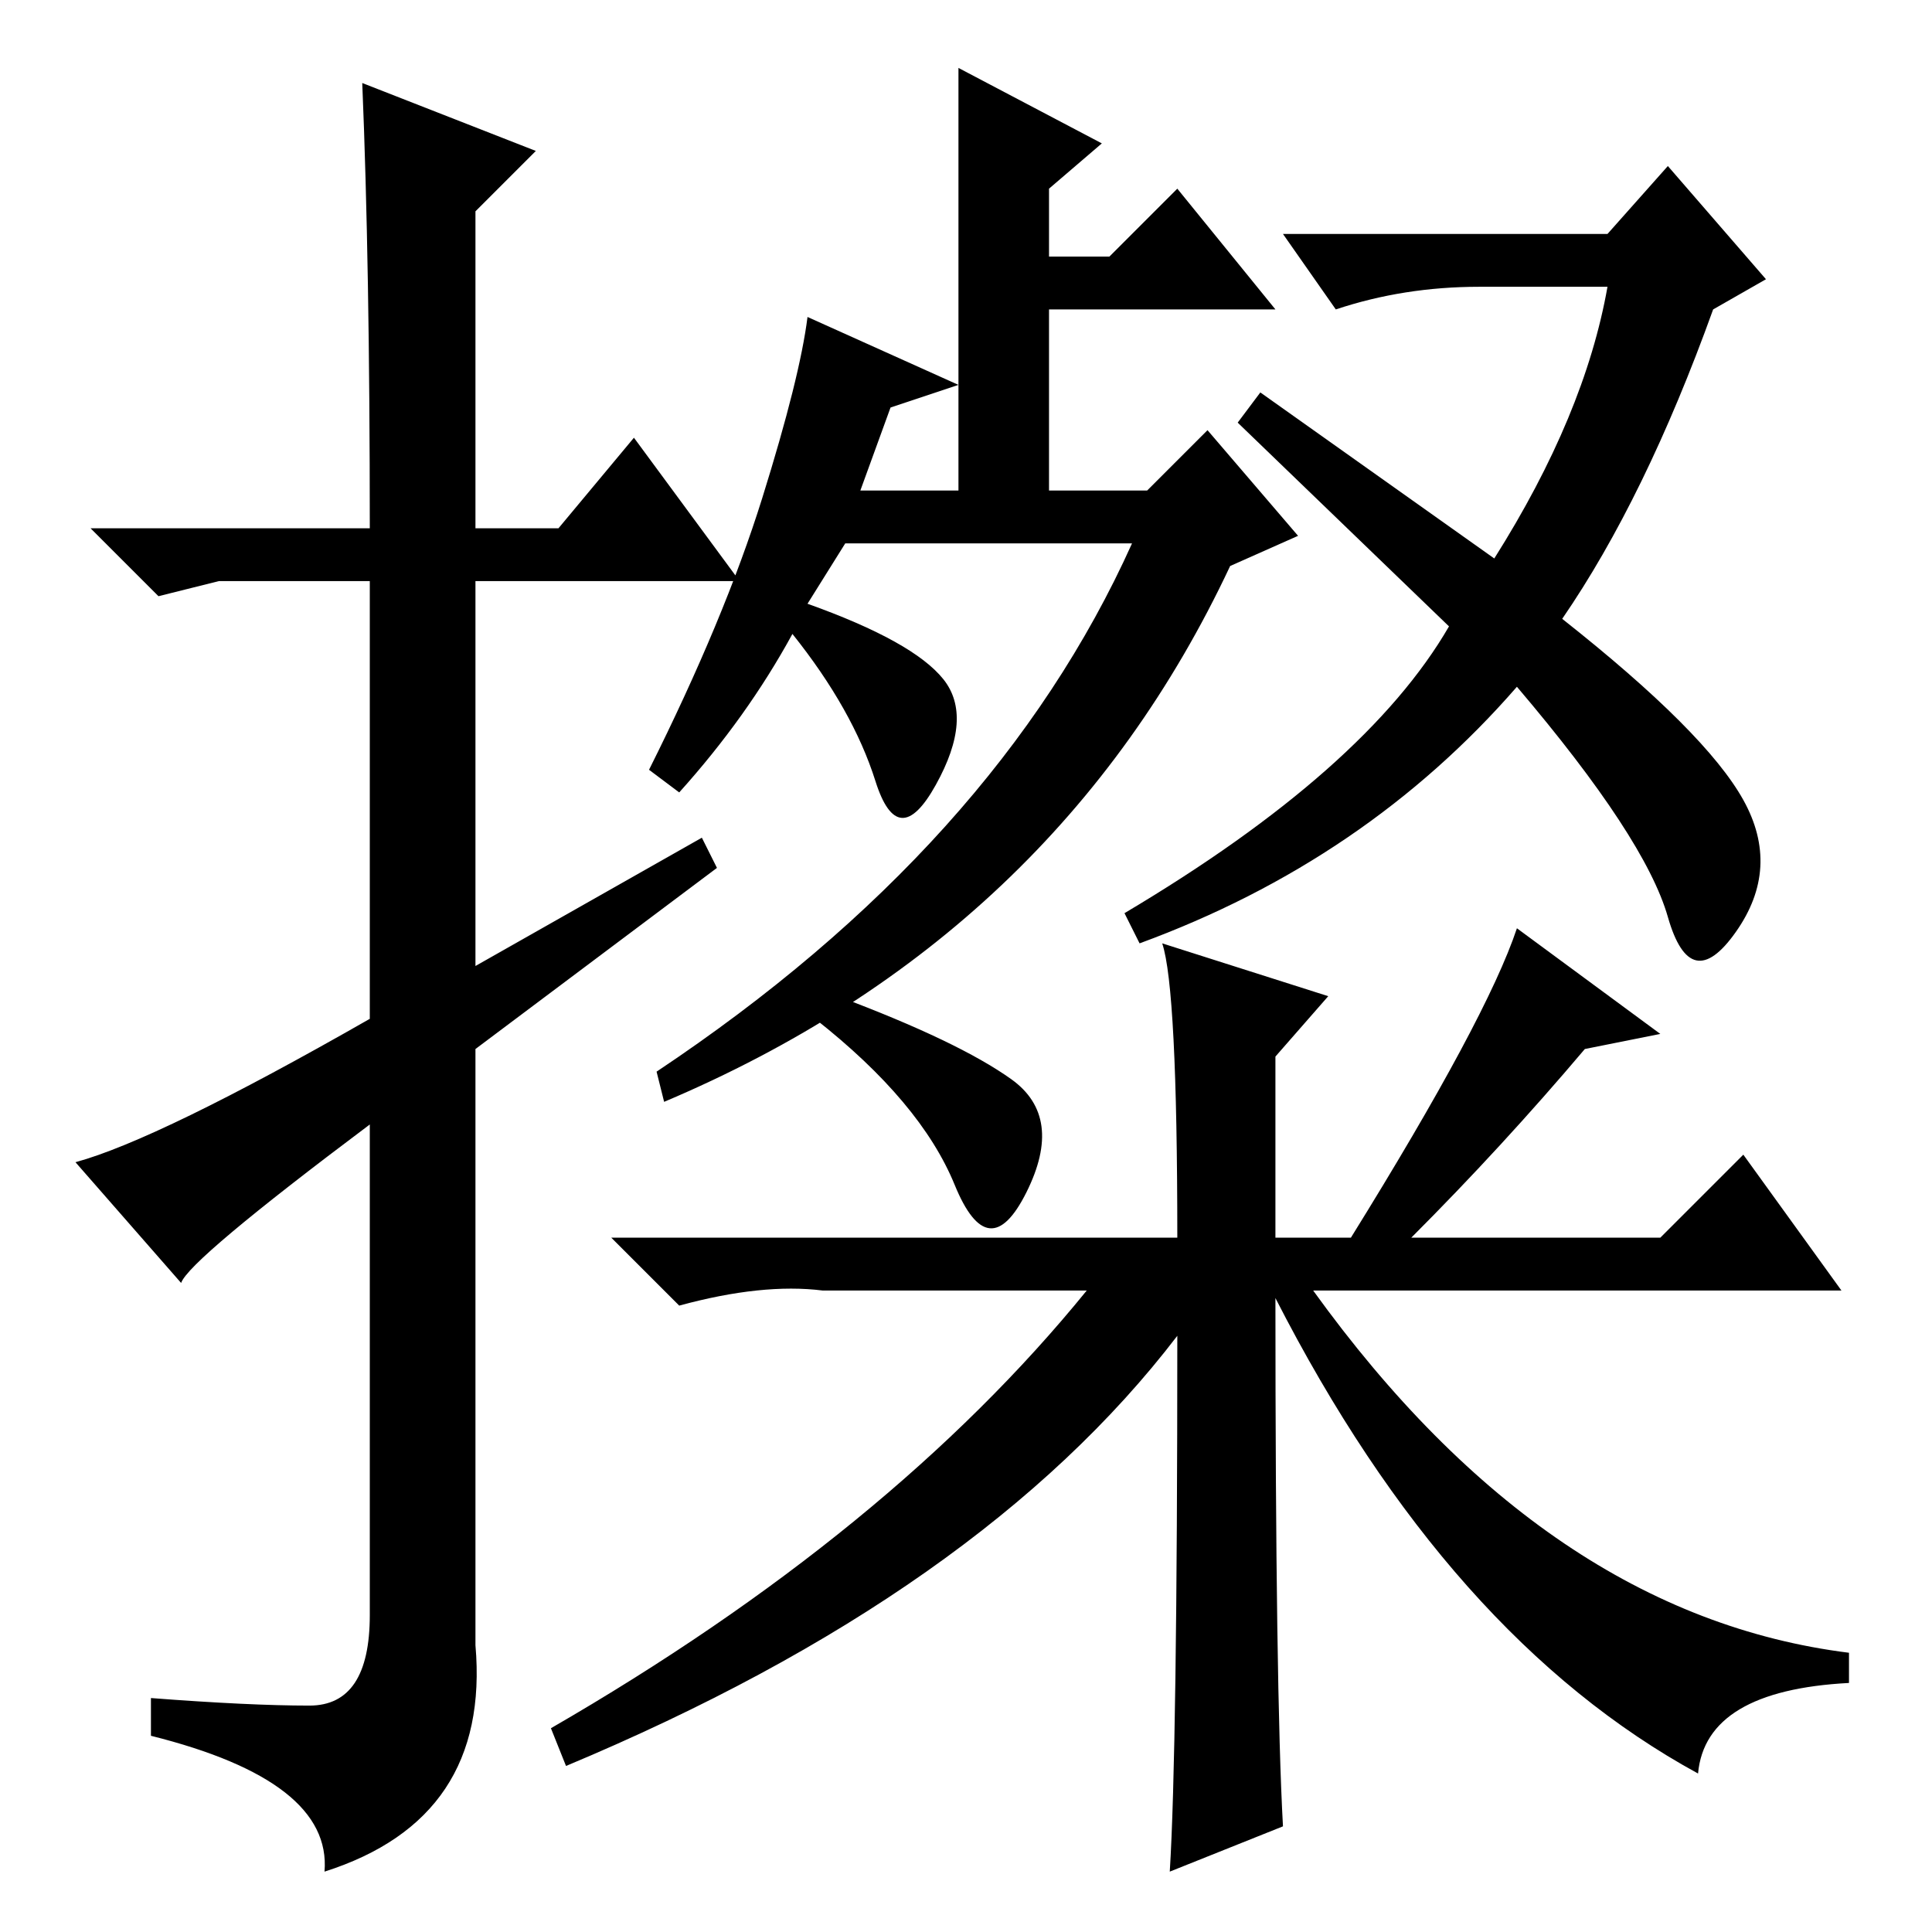 <?xml version="1.0" standalone="no"?>
<!DOCTYPE svg PUBLIC "-//W3C//DTD SVG 1.1//EN" "http://www.w3.org/Graphics/SVG/1.1/DTD/svg11.dtd" >
<svg xmlns="http://www.w3.org/2000/svg" xmlns:xlink="http://www.w3.org/1999/xlink" version="1.1" viewBox="0 -36 256 256">
  <g transform="matrix(1 0 0 -1 0 220)">
   <path fill="currentColor"
d="M48 245l23 -9l-8 -8v-42h11l10 12l14 -19h-35v-51l30 17l2 -4l-32 -24v-79q2 -23 -20 -30q1 12 -23 18v5q13 -1 21 -1t8 12v65q-24 -18 -25 -21l-14 16q11 3 39 19v58h-20l-8 -2l-9 9h37q0 35 -1 59zM118 202l-4 -11h13v56l19 -10l-7 -6v-9h8l9 9l13 -16h-30v-24h13l8 8
l12 -14l-9 -4q-23 -49 -75 -71l-1 4q45 30 63 70h-38l-5 -8q14 -5 18 -10t-1 -14t-8 0.5t-11 19.5q-6 -11 -15 -21l-4 3q10 20 15 36t6 24l20 -9zM134 113q7 -5 2 -15t-9.5 1t-18.5 22l3 3q16 -6 23 -11zM154 131l22 -7l-7 -8v-24h10q18 29 22 41l19 -14l-10 -2
q-11 -13 -23 -25h33l11 11l13 -18h-70q31 -43 71 -48v-4q-19 -1 -20 -12q-33 18 -56 63q0 -52 1 -70l-15 -6q1 16 1 71q-26 -34 -81 -57l-2 5q45 26 71 58h-35q-8 1 -19 -2l-9 9h75q0 33 -2 39zM207 174q19 -15 24 -24t-1 -17.5t-9 2t-20 30.5q-20 -23 -50 -34l-2 4
q32 19 43 38l-28 27l3 4l31 -22q12 19 15 36h-17q-10 0 -19 -3l-7 10h43l8 9l13 -15l-7 -4q-9 -25 -20 -41z" />
  </g>

</svg>
